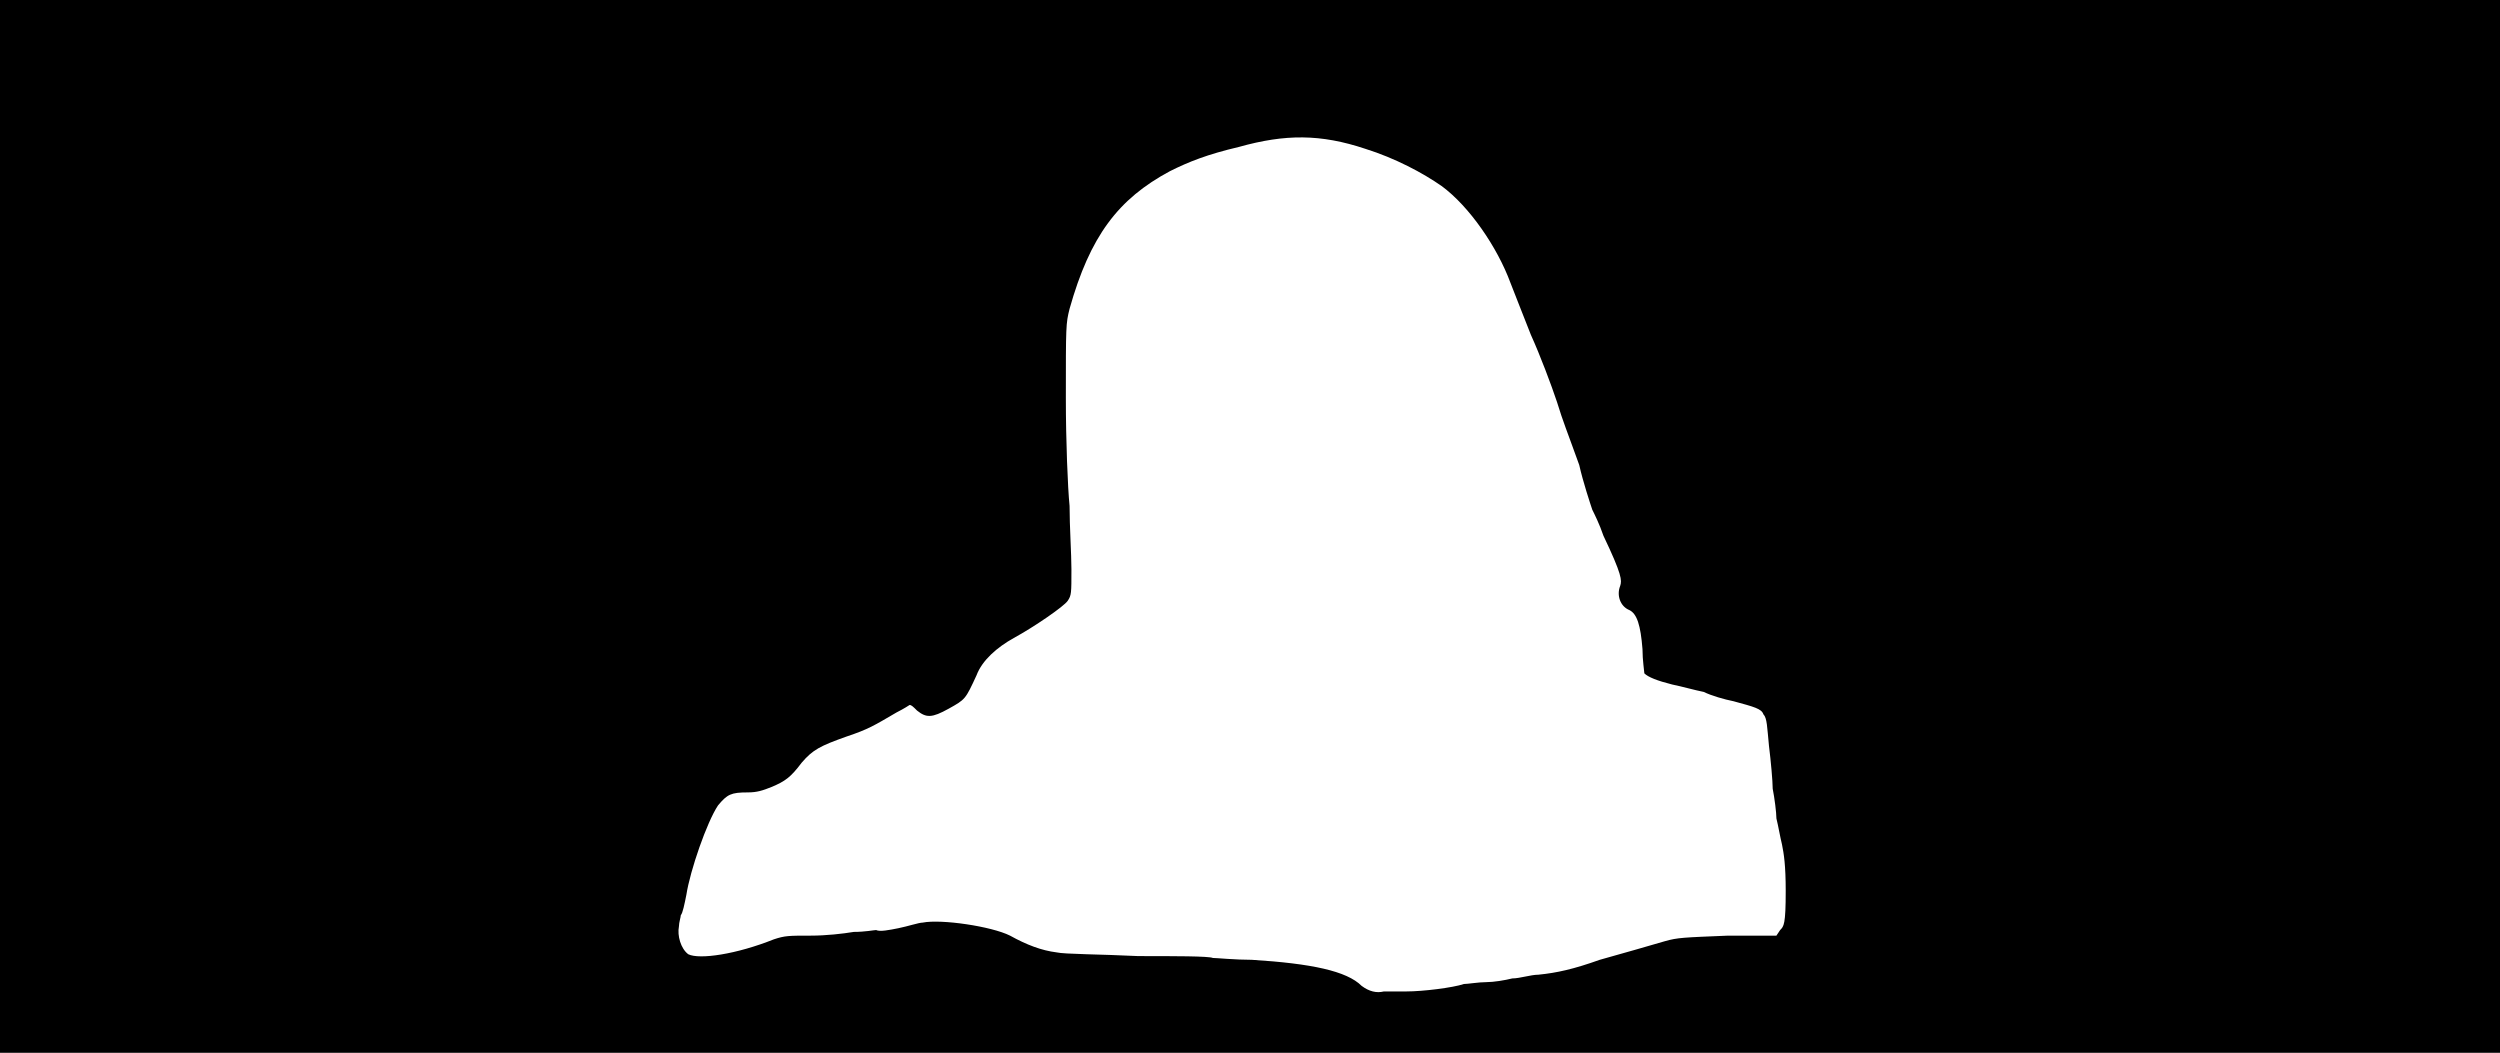 <svg xmlns="http://www.w3.org/2000/svg" width="1344" height="566"><path d="M0 283V0h1344v566H0V283m756 250c9 0 25-2 31-4 2 0 8-1 12-1s10-1 14-2c4 0 10-2 14-2 10-1 19-3 33-8 14-4 25-7 35-10 7-2 10-2 34-3h26l2-3c2-2 3-3 3-21 0-14-1-20-2-25-1-4-2-10-3-14 0-3-1-11-2-16 0-4-1-15-2-23-1-10-1-15-3-17-1-3-5-4-16-7-5-1-12-3-16-5-5-1-12-3-17-4-8-2-13-4-15-6 0-1-1-7-1-13-1-13-3-19-7-21-5-2-7-8-5-13 1-3 1-6-9-27-2-6-5-12-6-14-1-3-5-15-7-24-1-3-3-8-4-11s-5-13-8-23c-3-9-9-25-14-36-4-10-9-23-11-28-7-19-22-41-37-52-10-7-25-15-41-20-24-8-43-8-68-1-17 4-27 8-37 13-28 15-43 35-54 74-2 8-2 9-2 48 0 23 1 48 2 58 0 11 1 26 1 34 0 13 0 14-2 17s-18 14-29 20c-9 5-17 12-20 20-6 13-6 13-15 18s-12 5-17 1c-2-2-3-3-4-3 0 0-3 2-7 4-12 7-15 9-27 13-14 5-18 7-24 14-6 8-9 10-16 13-5 2-8 3-13 3-9 0-11 1-16 7-6 9-15 35-17 48-1 5-2 10-3 11 0 1-1 4-1 6-1 5 1 12 5 15 6 3 26 0 46-8 6-2 8-2 20-2 8 0 17-1 23-2 6 0 11-1 12-1 2 1 7 0 12-1s11-3 13-3c10-2 37 2 47 7 9 5 17 8 25 9 4 1 24 1 44 2 19 0 38 0 40 1 2 0 12 1 21 1 32 2 51 6 59 14 4 3 8 4 12 3h12z"/></svg>